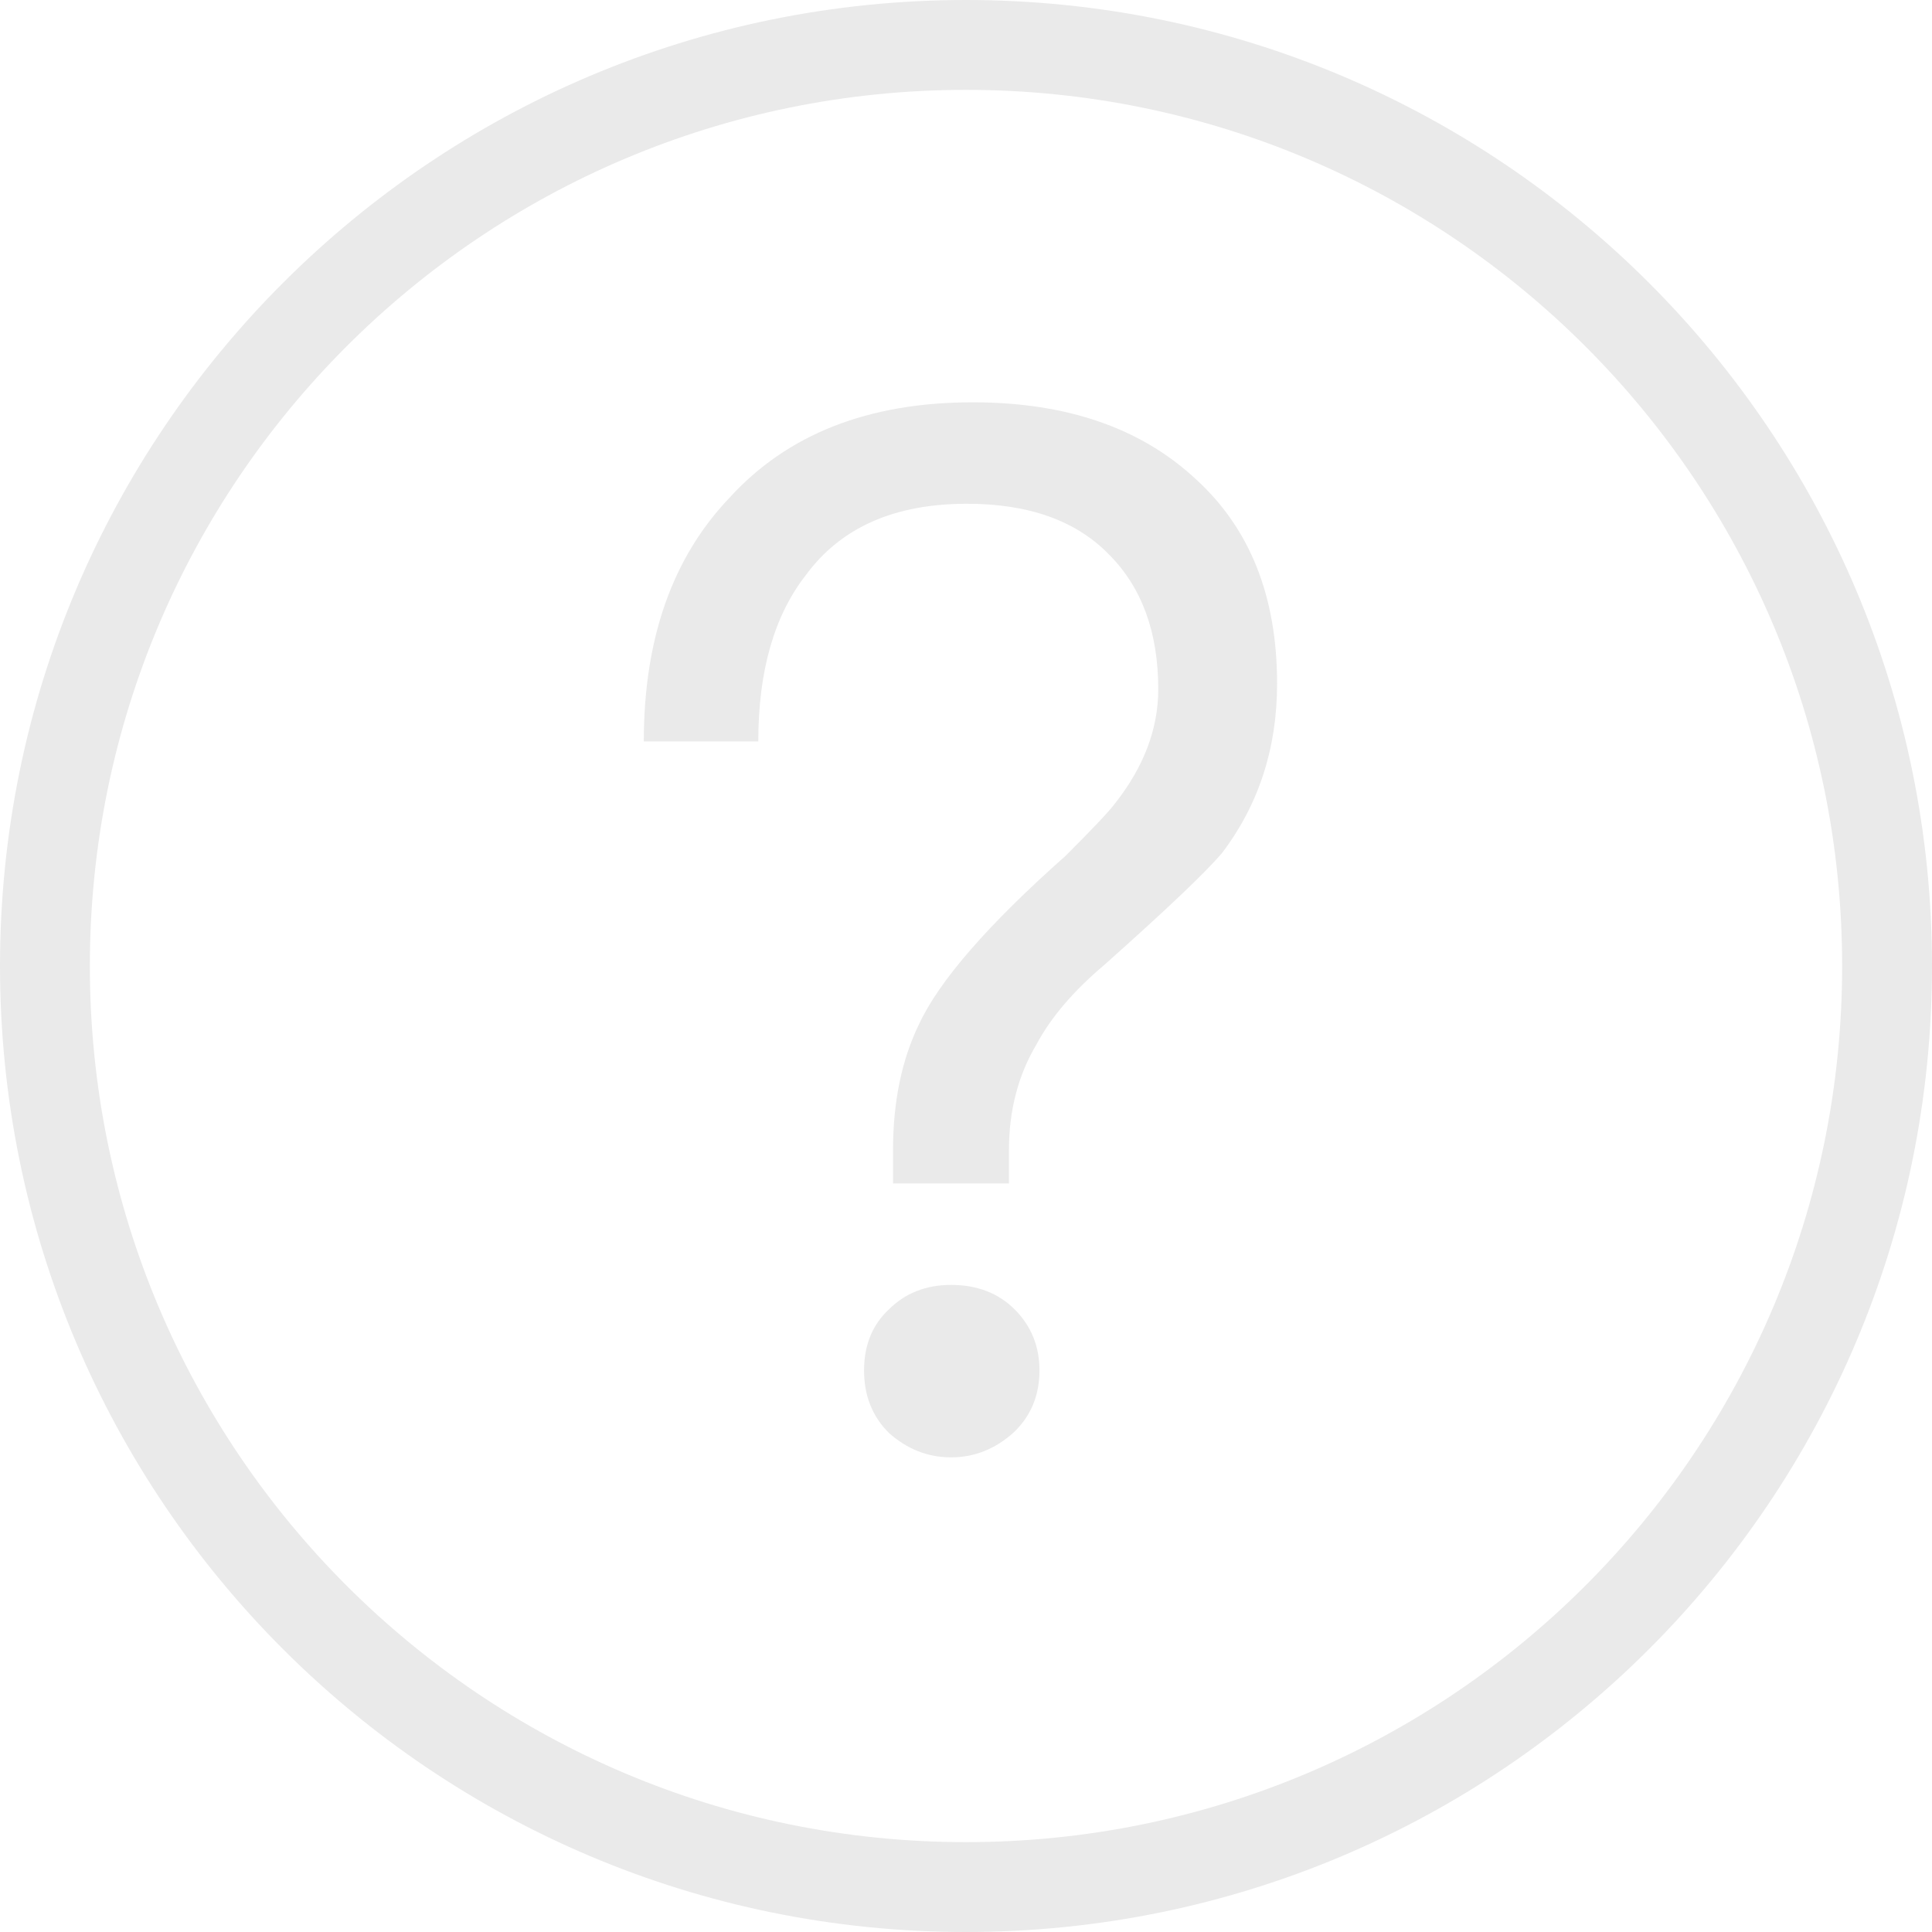 <?xml version="1.0" encoding="utf-8"?>
<!-- Generator: Adobe Illustrator 16.0.0, SVG Export Plug-In . SVG Version: 6.00 Build 0)  -->
<!DOCTYPE svg PUBLIC "-//W3C//DTD SVG 1.1//EN" "http://www.w3.org/Graphics/SVG/1.1/DTD/svg11.dtd">
<svg version="1.1" id="图层_1" xmlns="http://www.w3.org/2000/svg" xmlns:xlink="http://www.w3.org/1999/xlink" x="0px" y="0px"
	 width="43px" height="43px" viewBox="0 0 43 43" enable-background="new 0 0 43 43" xml:space="preserve">
<g>
	<g>
		<path fill="#eaeaea" d="M21.5,0C9.626,0,0,9.626,0,21.5S9.626,43,21.5,43S43,33.374,43,21.5S33.374,0,21.5,0z M21.5,41
			C10.73,41,2,32.27,2,21.5S10.73,2,21.5,2S41,10.73,41,21.5S32.27,41,21.5,41z M21.65,8.954c-2.322,0-4.128,0.709-5.418,2.129
			c-1.27,1.333-1.903,3.14-1.903,5.419h2.548c0-1.569,0.355-2.806,1.064-3.709c0.774-1.053,1.968-1.581,3.58-1.581
			c1.376,0,2.43,0.376,3.161,1.129c0.731,0.731,1.097,1.731,1.097,3c0,0.882-0.322,1.731-0.968,2.548
			c-0.129,0.172-0.494,0.56-1.097,1.161c-1.721,1.527-2.806,2.774-3.258,3.742c-0.387,0.796-0.58,1.731-0.58,2.806v0.742h2.58
			v-0.742c0-0.881,0.204-1.666,0.613-2.354c0.322-0.602,0.827-1.193,1.516-1.774c1.376-1.226,2.247-2.053,2.612-2.483
			c0.817-1.075,1.227-2.333,1.227-3.773c0-1.936-0.603-3.452-1.807-4.548C25.393,9.524,23.736,8.954,21.65,8.954z M21.167,28.598
			c-0.56,0-1.021,0.183-1.387,0.548c-0.366,0.344-0.549,0.796-0.549,1.355s0.183,1.021,0.549,1.387
			c0.408,0.366,0.871,0.548,1.387,0.548c0.517,0,0.979-0.183,1.387-0.548c0.388-0.365,0.581-0.828,0.581-1.387
			c0-0.538-0.184-0.989-0.549-1.355C22.221,28.78,21.748,28.598,21.167,28.598z"/>
	</g>
</g>
</svg>
